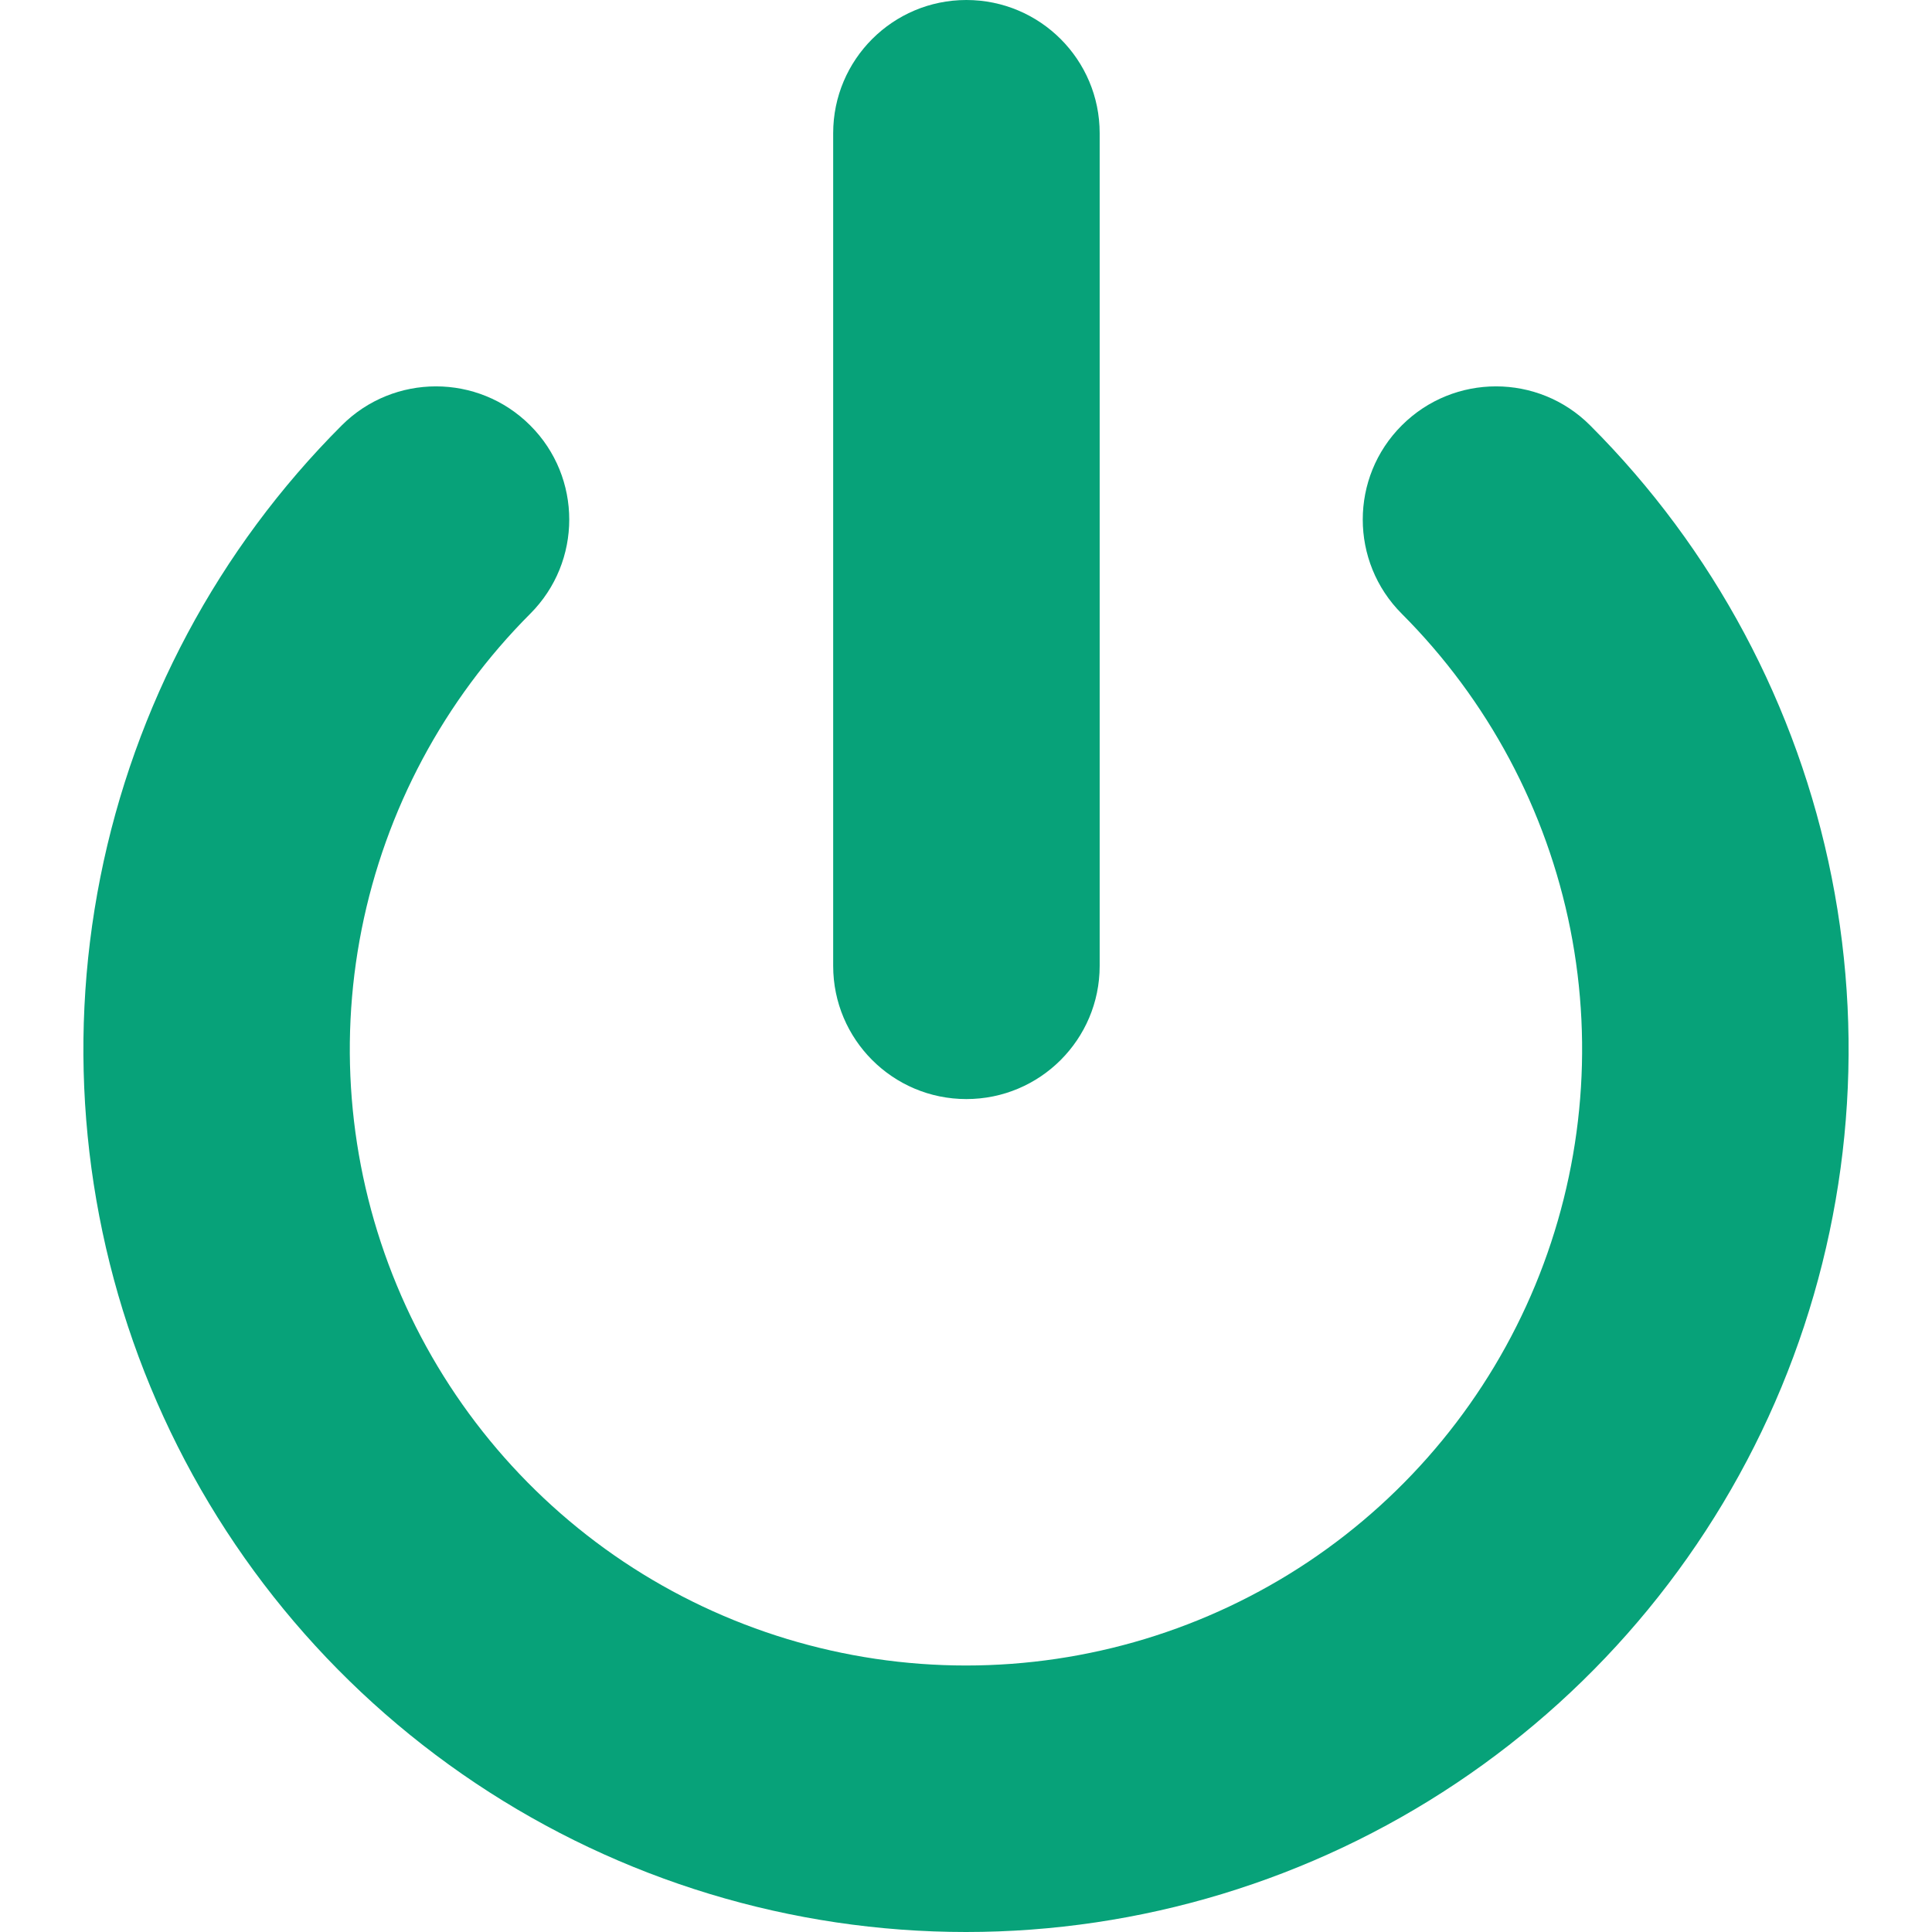 <svg width="16" height="16" viewBox="0 0 16 16" fill="none" xmlns="http://www.w3.org/2000/svg">
<path fill-rule="evenodd" clip-rule="evenodd" d="M8.003 0C8.613 0 9.107 0.494 9.107 1.103V7.999C9.107 8.608 8.613 9.102 8.003 9.102C7.394 9.102 6.9 8.608 6.9 7.999V1.103C6.9 0.494 7.394 0 8.003 0ZM4.391 3.523C4.822 3.953 4.822 4.652 4.391 5.083C3.678 5.797 3.192 6.706 2.995 7.696C2.798 8.685 2.899 9.711 3.286 10.644C3.672 11.576 4.326 12.373 5.165 12.934C6.004 13.494 6.991 13.793 8 13.793C9.009 13.793 9.996 13.494 10.835 12.934C11.674 12.373 12.328 11.576 12.714 10.644C13.1 9.711 13.201 8.685 13.005 7.696C12.808 6.706 12.322 5.797 11.609 5.083C11.178 4.652 11.178 3.953 11.609 3.523C12.04 3.092 12.739 3.092 13.169 3.523C14.191 4.545 14.887 5.848 15.169 7.265C15.451 8.683 15.306 10.153 14.753 11.488C14.199 12.824 13.262 13.965 12.06 14.768C10.858 15.571 9.445 16 8 16C6.554 16 5.141 15.571 3.939 14.768C2.737 13.965 1.8 12.824 1.247 11.488C0.694 10.153 0.549 8.683 0.831 7.265C1.113 5.848 1.808 4.545 2.83 3.523C3.261 3.092 3.96 3.092 4.391 3.523Z" fill="#07A279"/>
</svg>
